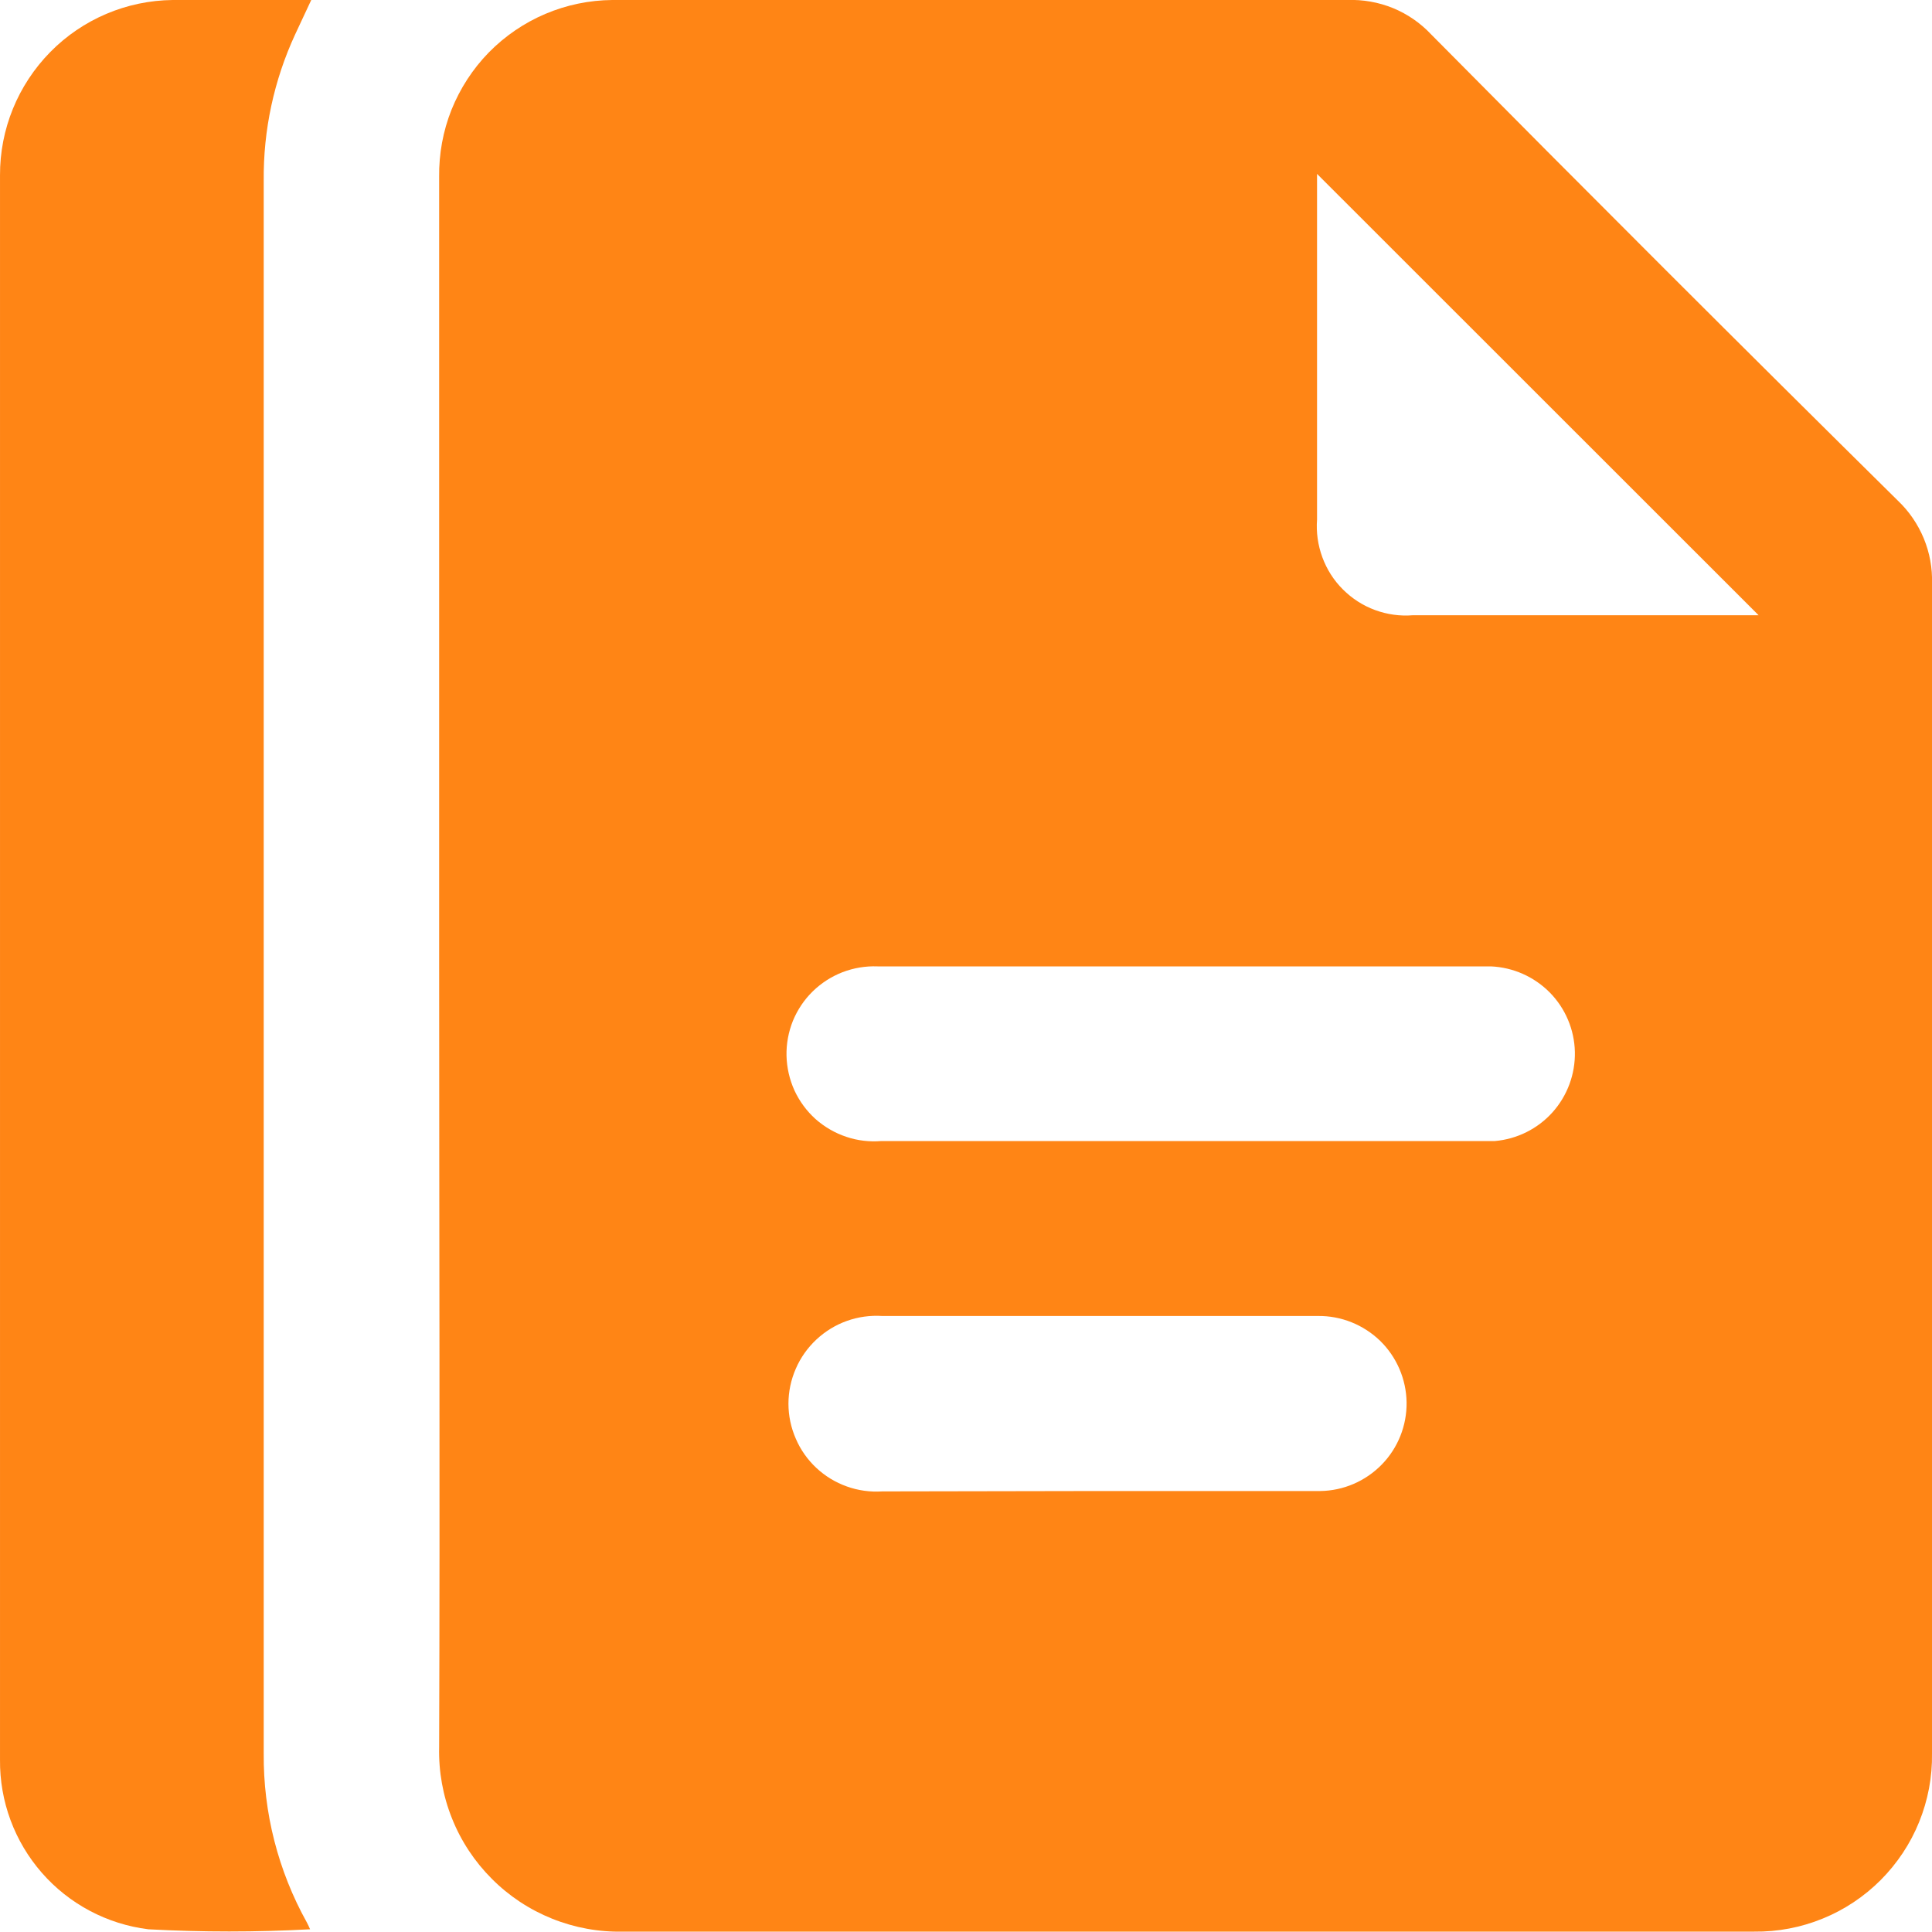 <svg width="20" height="20" viewBox="0 0 20 20" fill="none" xmlns="http://www.w3.org/2000/svg">
<g clip-path="url(#clip0_28_1139)">
<path d="M4.546 9.956V1.832C4.543 1.594 4.586 1.357 4.674 1.136C4.763 0.915 4.894 0.713 5.06 0.543C5.227 0.373 5.426 0.237 5.645 0.144C5.864 0.051 6.1 0.002 6.338 0C8.126 0 9.901 0 11.684 0C12.436 0 13.192 0 13.947 0C14.109 -0.006 14.271 0.023 14.421 0.084C14.571 0.146 14.706 0.239 14.817 0.358C16.425 1.982 18.035 3.591 19.647 5.183C19.763 5.293 19.854 5.427 19.915 5.574C19.976 5.722 20.005 5.881 20 6.04C20 10.078 20 14.115 20 18.152C20.004 18.395 19.958 18.636 19.867 18.861C19.776 19.086 19.64 19.29 19.469 19.462C19.297 19.634 19.093 19.77 18.869 19.861C18.644 19.953 18.403 19.999 18.16 19.996C14.256 19.996 10.356 19.996 6.452 19.996C6.2 20.002 5.949 19.956 5.715 19.862C5.481 19.768 5.269 19.628 5.091 19.449C4.913 19.271 4.772 19.058 4.679 18.824C4.585 18.59 4.54 18.339 4.546 18.087C4.555 15.378 4.546 12.669 4.546 9.956ZM12.265 10.004H9.084C8.961 9.999 8.837 10.02 8.722 10.064C8.606 10.109 8.501 10.177 8.413 10.263C8.324 10.35 8.255 10.454 8.208 10.568C8.162 10.683 8.139 10.806 8.142 10.93C8.145 11.053 8.173 11.175 8.224 11.288C8.276 11.4 8.35 11.501 8.442 11.584C8.535 11.666 8.643 11.729 8.76 11.768C8.877 11.808 9.002 11.822 9.125 11.812H13.777C14.341 11.812 14.91 11.812 15.475 11.812C15.704 11.792 15.918 11.686 16.072 11.514C16.225 11.343 16.308 11.119 16.303 10.889C16.298 10.659 16.205 10.439 16.044 10.275C15.882 10.111 15.664 10.014 15.434 10.004H12.265ZM11.376 15.435H12.594C12.952 15.435 13.309 15.435 13.667 15.435C13.907 15.432 14.136 15.333 14.304 15.161C14.472 14.989 14.564 14.757 14.561 14.517C14.557 14.277 14.459 14.048 14.287 13.88C14.114 13.713 13.883 13.62 13.643 13.623H9.133C9.009 13.615 8.884 13.632 8.767 13.674C8.649 13.716 8.542 13.782 8.451 13.867C8.36 13.952 8.287 14.055 8.238 14.169C8.188 14.283 8.162 14.407 8.162 14.531C8.162 14.656 8.188 14.779 8.238 14.893C8.287 15.008 8.36 15.111 8.451 15.196C8.542 15.281 8.649 15.346 8.767 15.388C8.884 15.43 9.009 15.447 9.133 15.439L11.376 15.435ZM18.205 6.369L13.634 1.8V5.378C13.624 5.511 13.643 5.644 13.689 5.769C13.735 5.894 13.807 6.008 13.902 6.102C13.996 6.196 14.109 6.269 14.234 6.315C14.359 6.361 14.493 6.38 14.626 6.369H18.205Z" fill="#FF8515"/>
<path d="M3.21 19.972C2.652 20.002 2.093 20.002 1.536 19.972C1.109 19.919 0.716 19.711 0.433 19.387C0.15 19.063 -0.004 18.647 8.59577e-05 18.217C8.59577e-05 16.491 8.59577e-05 14.764 8.59577e-05 13.038V6.284C8.59577e-05 4.789 8.59577e-05 3.294 8.59577e-05 1.816C-0.002 1.338 0.185 0.88 0.52 0.539C0.854 0.199 1.31 0.005 1.788 0L3.222 0L3.055 0.357C2.836 0.831 2.725 1.347 2.73 1.868C2.73 5.613 2.73 9.36 2.73 13.107C2.73 14.789 2.73 16.47 2.73 18.152C2.725 18.764 2.879 19.367 3.177 19.902C3.189 19.925 3.2 19.948 3.21 19.972Z" fill="#FF8515"/>
</g>
<defs>
<clipPath id="clip0_28_1139">
<rect width="20" height="20" fill="white"/>
</clipPath>
</defs>
</svg>
